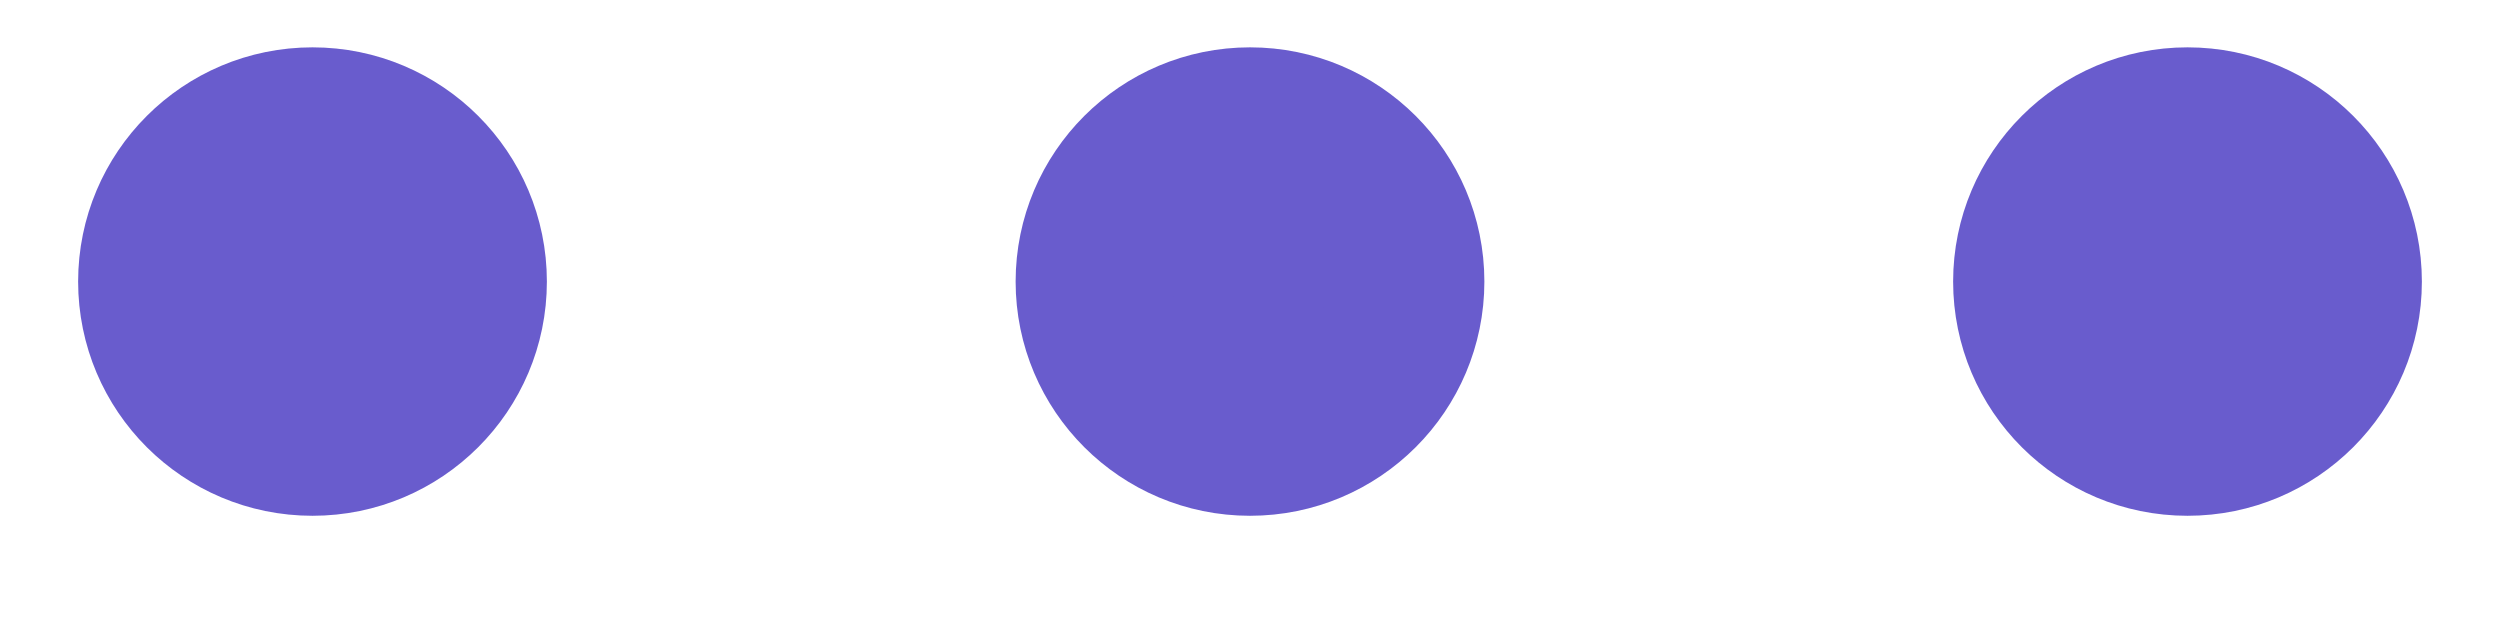 <svg width="16" height="4" viewBox="0 0 16 4" fill="none" xmlns="http://www.w3.org/2000/svg">
    <path
        d="M13 1.802C13 2.354 13.448 2.801 14 2.801C14.552 2.801 15 2.354 15 1.802C15 1.25 14.552 0.803 14 0.803C13.448 0.803 13 1.25 13 1.802Z"
        fill="#695CCD" />
    <path
        d="M7 1.802C7 2.354 7.448 2.801 8 2.801C8.552 2.801 9 2.354 9 1.802C9 1.25 8.552 0.803 8 0.803C7.448 0.803 7 1.25 7 1.802Z"
        fill="#695CCD" />
    <path
        d="M1 1.802C1 2.354 1.448 2.801 2 2.801C2.552 2.801 3 2.354 3 1.802C3 1.25 2.552 0.803 2 0.803C1.448 0.803 1 1.25 1 1.802Z"
        fill="#695CCD" />
    <path
        d="M13 1.802C13 2.354 13.448 2.801 14 2.801C14.552 2.801 15 2.354 15 1.802C15 1.25 14.552 0.803 14 0.803C13.448 0.803 13 1.25 13 1.802Z"
        stroke="#695CCD" stroke-linecap="round" stroke-linejoin="round" />
    <path
        d="M7 1.802C7 2.354 7.448 2.801 8 2.801C8.552 2.801 9 2.354 9 1.802C9 1.25 8.552 0.803 8 0.803C7.448 0.803 7 1.25 7 1.802Z"
        stroke="#695CCD" stroke-linecap="round" stroke-linejoin="round" />
    <path
        d="M1 1.802C1 2.354 1.448 2.801 2 2.801C2.552 2.801 3 2.354 3 1.802C3 1.25 2.552 0.803 2 0.803C1.448 0.803 1 1.25 1 1.802Z"
        stroke="#695CCD" stroke-linecap="round" stroke-linejoin="round" />
</svg>